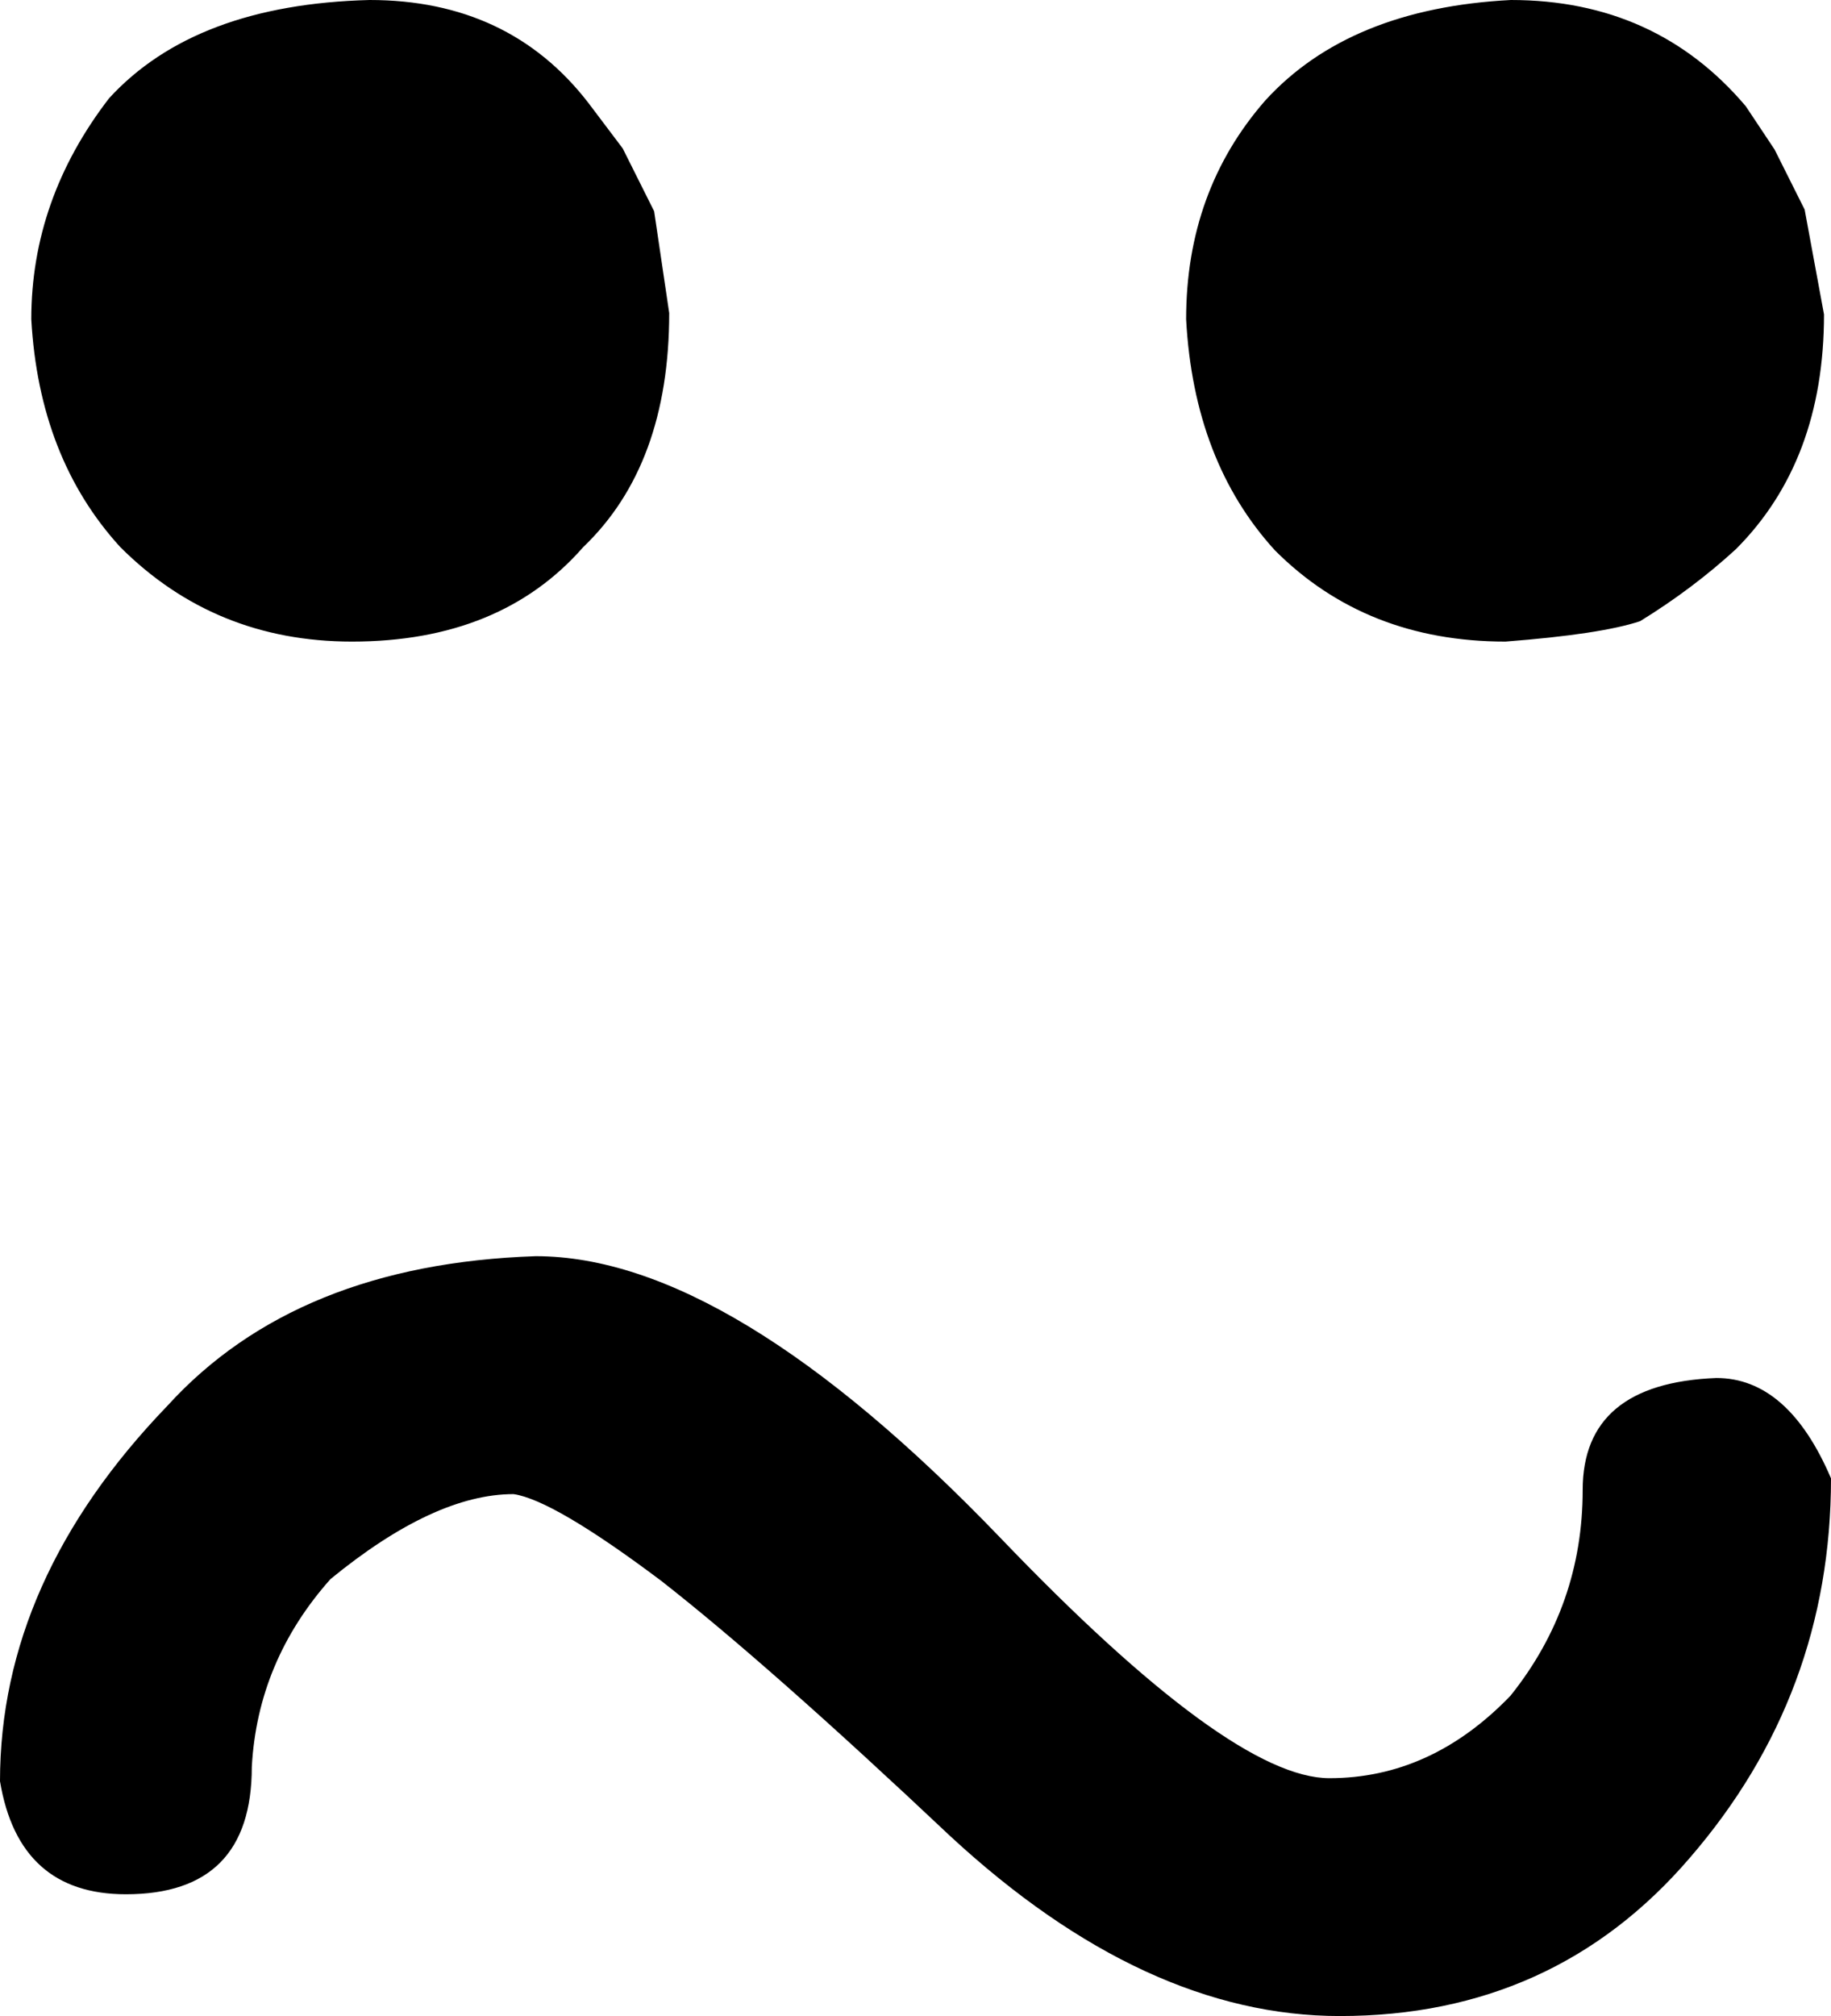 <svg width="605" height="666" xmlns="http://www.w3.org/2000/svg" xmlns:xlink="http://www.w3.org/1999/xlink" xml:space="preserve" overflow="hidden">
  <style>                             .favicon{fill:#000}
    @media(prefers-color-scheme:dark){.favicon{fill:#FFF}}
  </style>
  <defs>
    <clipPath id="clip0">
      <rect x="1242" y="418" width="605" height="666"/>
    </clipPath>
  </defs>
  <g clip-path="url(#clip0)" transform="translate(-1242 -418)">
    <path class="favicon" d="M1419.02 832.98C1461.73 832.98 1512.88 863.965 1572.46 925.936 1623.23 978.923 1659.5 1005.42 1681.27 1005.42 1703.69 1005.42 1723.64 996.329 1741.12 978.154 1757.01 958.294 1764.95 935.646 1764.95 910.208 1764.95 886.711 1779.67 874.383 1809.11 873.223 1824.91 873.223 1837.54 884.27 1847 906.363 1847 953.943 1831.46 995.718 1800.39 1031.69 1770.5 1066.56 1731.95 1084 1684.72 1084 1641.75 1084 1598.84 1064.19 1555.99 1024.57 1516.01 986.863 1484.14 958.721 1460.37 940.144 1436.65 922.347 1420.42 912.826 1411.68 911.581 1394.22 911.581 1374.05 920.938 1351.2 939.649 1335.12 957.727 1326.46 978.422 1325.2 1001.74 1325.2 1029.76 1311.33 1043.77 1283.59 1043.77 1260 1043.77 1246.14 1031.33 1242 1006.44 1242 962.011 1260.44 920.663 1297.32 882.396 1325.7 851.222 1366.26 834.749 1419.02 832.98ZM1741.23 418C1773.17 418 1799.03 429.694 1818.83 453.081L1828.36 467.399 1838.29 487.227 1844.69 521.868C1844.69 554.142 1834.99 579.994 1815.57 599.427 1806.05 608.154 1795.5 616.082 1783.92 623.21 1775.3 626.079 1760.48 628.325 1739.45 629.948 1708.73 629.948 1683.34 619.909 1663.28 599.829 1645.4 580.238 1635.61 554.788 1633.92 523.48 1633.92 495.222 1642.64 471.121 1660.09 451.177 1678.61 430.89 1705.65 419.831 1741.23 418ZM1364.14 418C1394.89 418 1419.01 429.37 1436.5 452.11L1447.76 467.032 1458.14 487.777 1463.12 521.411C1463.12 554.868 1453.65 580.641 1434.71 598.731 1416.5 619.542 1391.03 629.948 1358.3 629.948 1328.07 629.948 1302.54 619.53 1281.71 598.694 1263.83 579.103 1254.04 554.025 1252.34 523.461 1252.34 497.047 1260.91 472.714 1278.04 450.463 1296.97 429.797 1325.67 418.977 1364.14 418Z" fill-rule="evenodd"/>
  </g>
</svg>